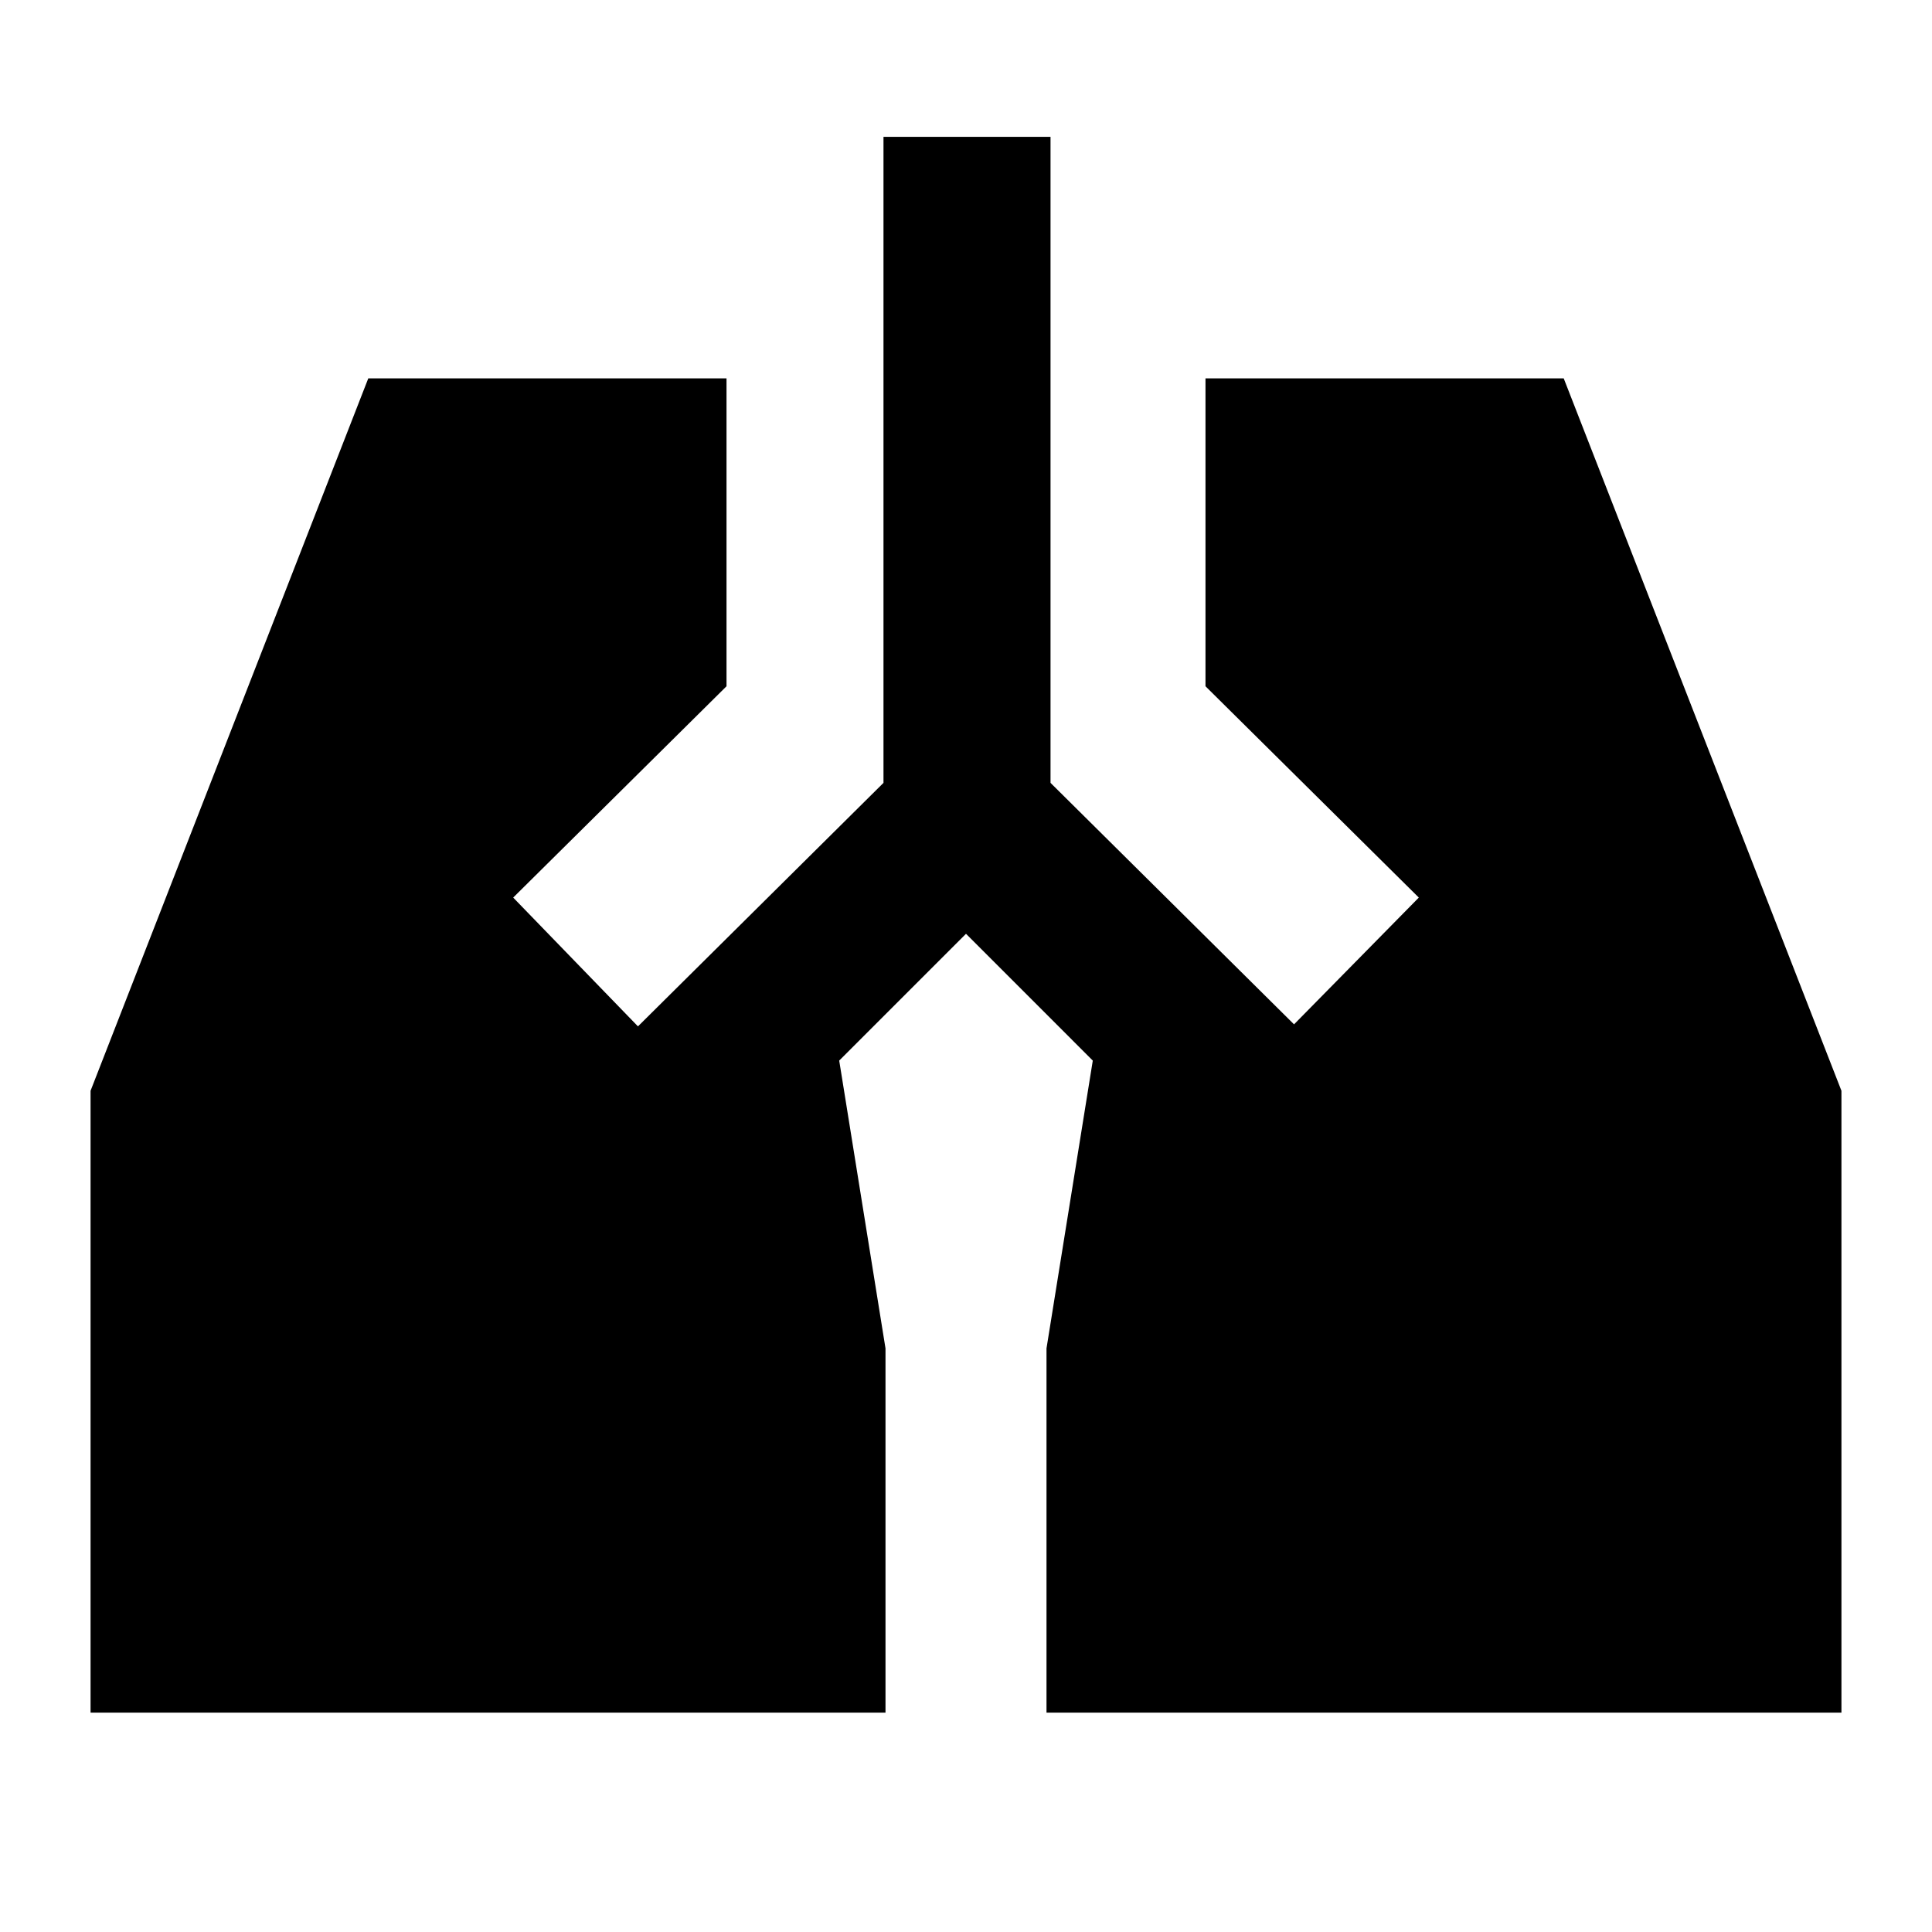 <svg xmlns="http://www.w3.org/2000/svg" height="48" width="48"><path d="M21.95 3.4h4.15v16.05l6.05 6 3.1-3.15-5.3-5.25V9.4h8.9l6.9 17.7v15.45H26V33.5l1.15-7.15L24 23.2l-3.15 3.15L22 33.5v9.05H2.25V27.1l6.9-17.7h8.9v7.65l-5.3 5.25 3.1 3.2 6.1-6.05Z"/></svg>